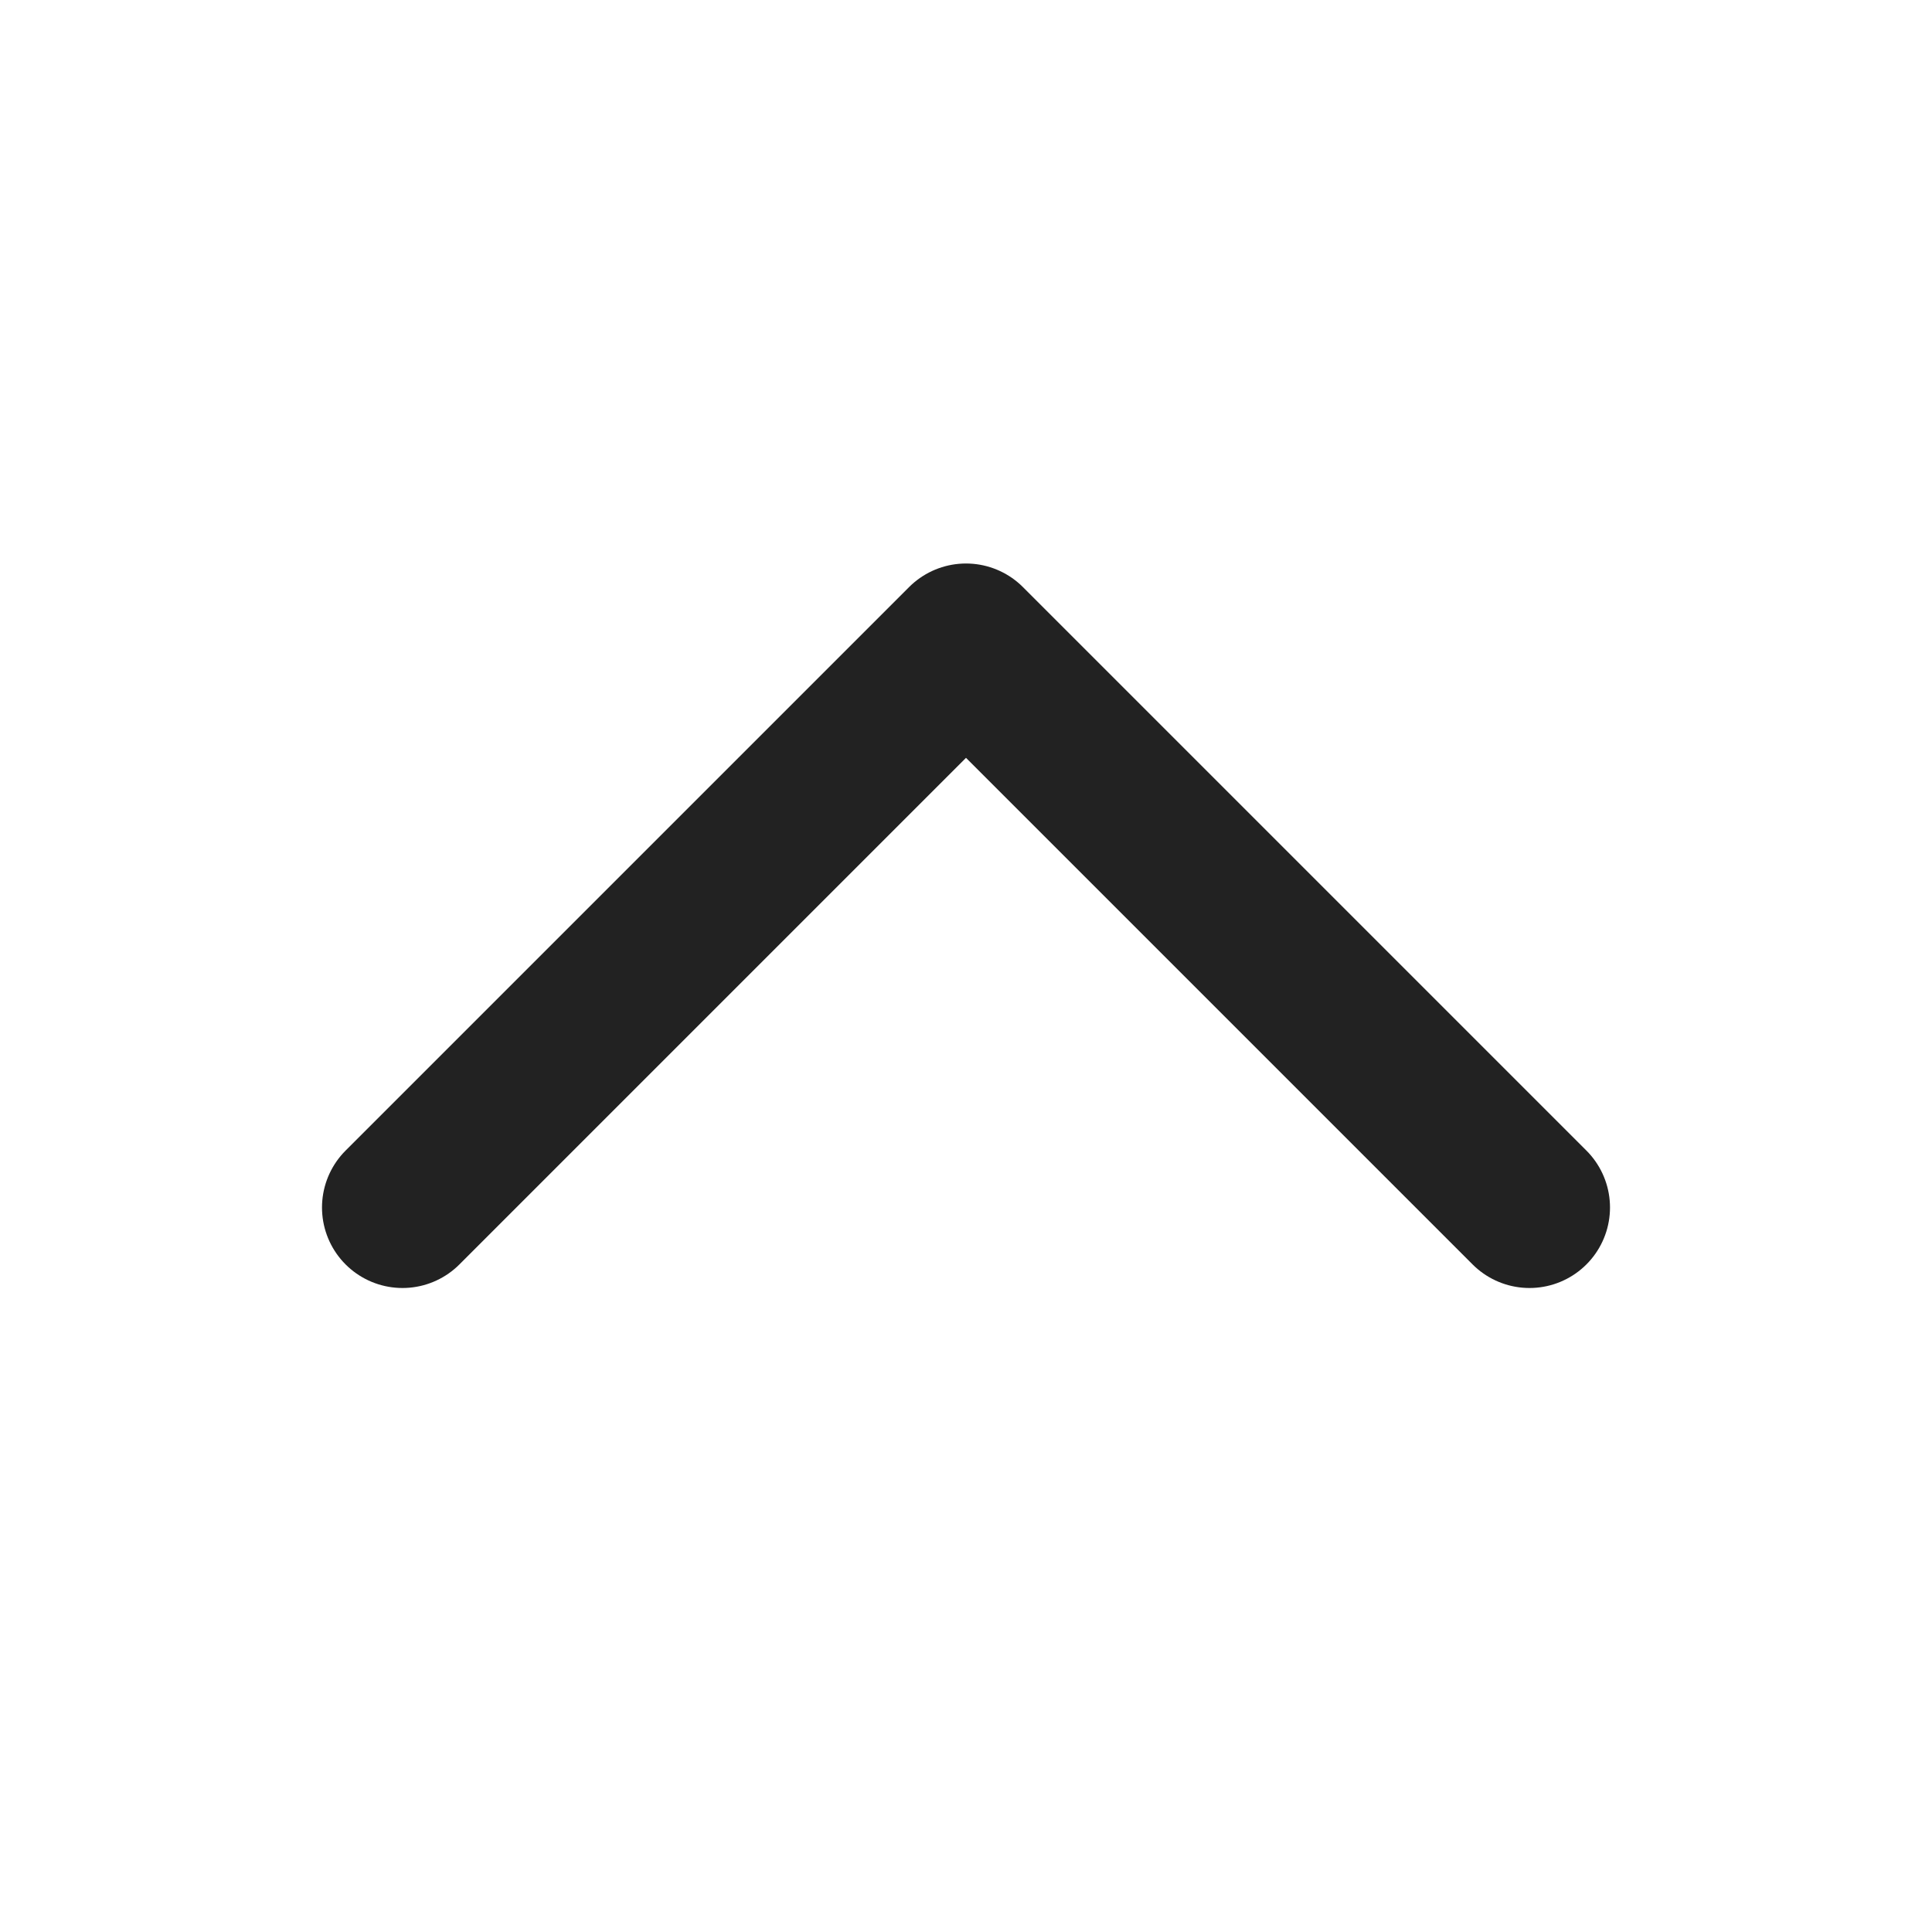 <svg width="24" height="24" viewBox="0 0 24 24" fill="none" xmlns="http://www.w3.org/2000/svg">
<path d="M5 15L12 8L19 15" stroke="#222222" stroke-width="2" stroke-linecap="round" stroke-linejoin="round"/>
</svg>
